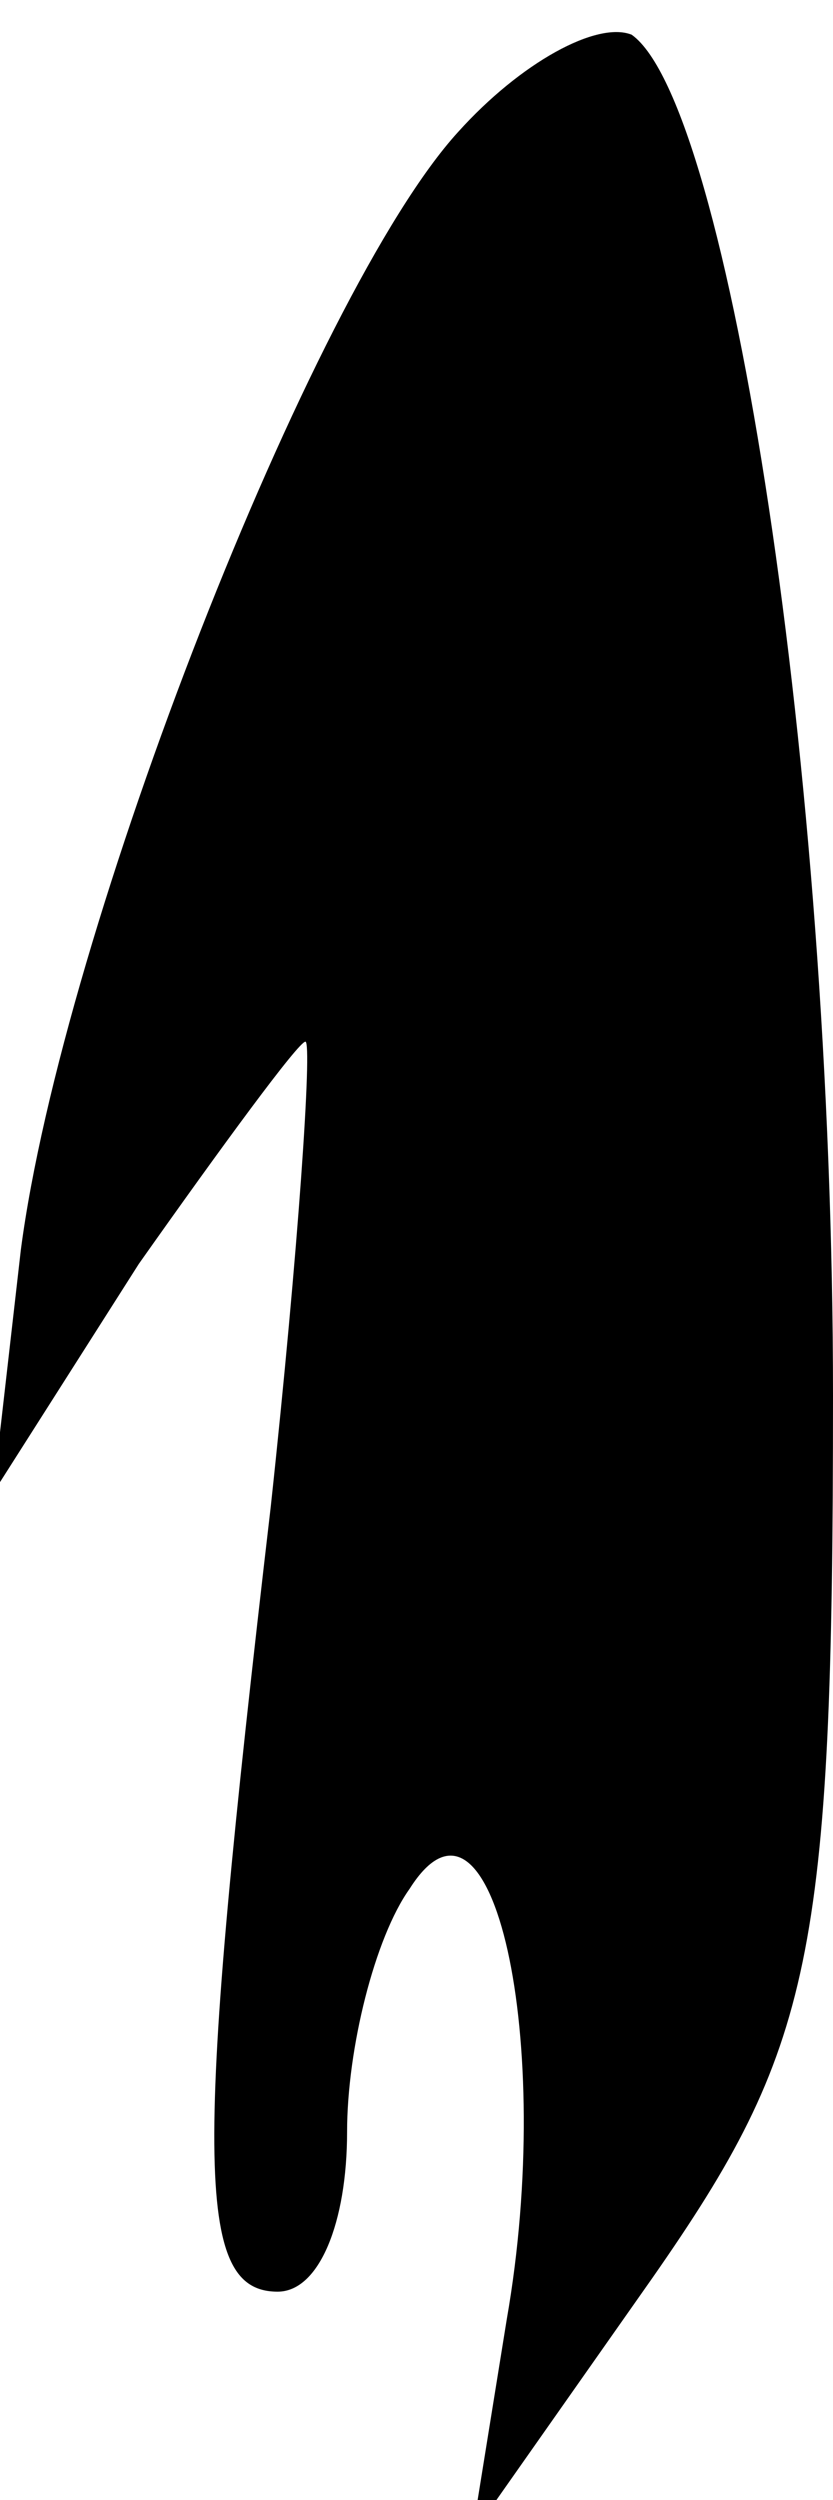 <?xml version="1.0" standalone="no"?>
<!DOCTYPE svg PUBLIC "-//W3C//DTD SVG 20010904//EN"
 "http://www.w3.org/TR/2001/REC-SVG-20010904/DTD/svg10.dtd">
<svg version="1.0" xmlns="http://www.w3.org/2000/svg"
 width="12pt" height="36pt" viewBox="0 0 12 36"
 preserveAspectRatio="xMidYMid meet">
<g transform="translate(0,36) scale(0.1,-0.1)"
fill="#000000" stroke="none">
<path fill="#000000" stroke="none" d="M66 341 c-21 -23 -57 -115 -63 -161
l-4 -35 21 33 c12 17 23 32 24 32 1 0 -1 -30 -5 -67 -11 -94 -11 -113 1 -113
6 0 10 10 10 23 0 12 4 28 9 35 12 19 21 -22 14 -62 l-5 -31 26 37 c23 33 26
46 26 127 0 90 -15 186 -29 196 -5 2 -16 -4 -25 -14z"/>
</g>
</svg>
